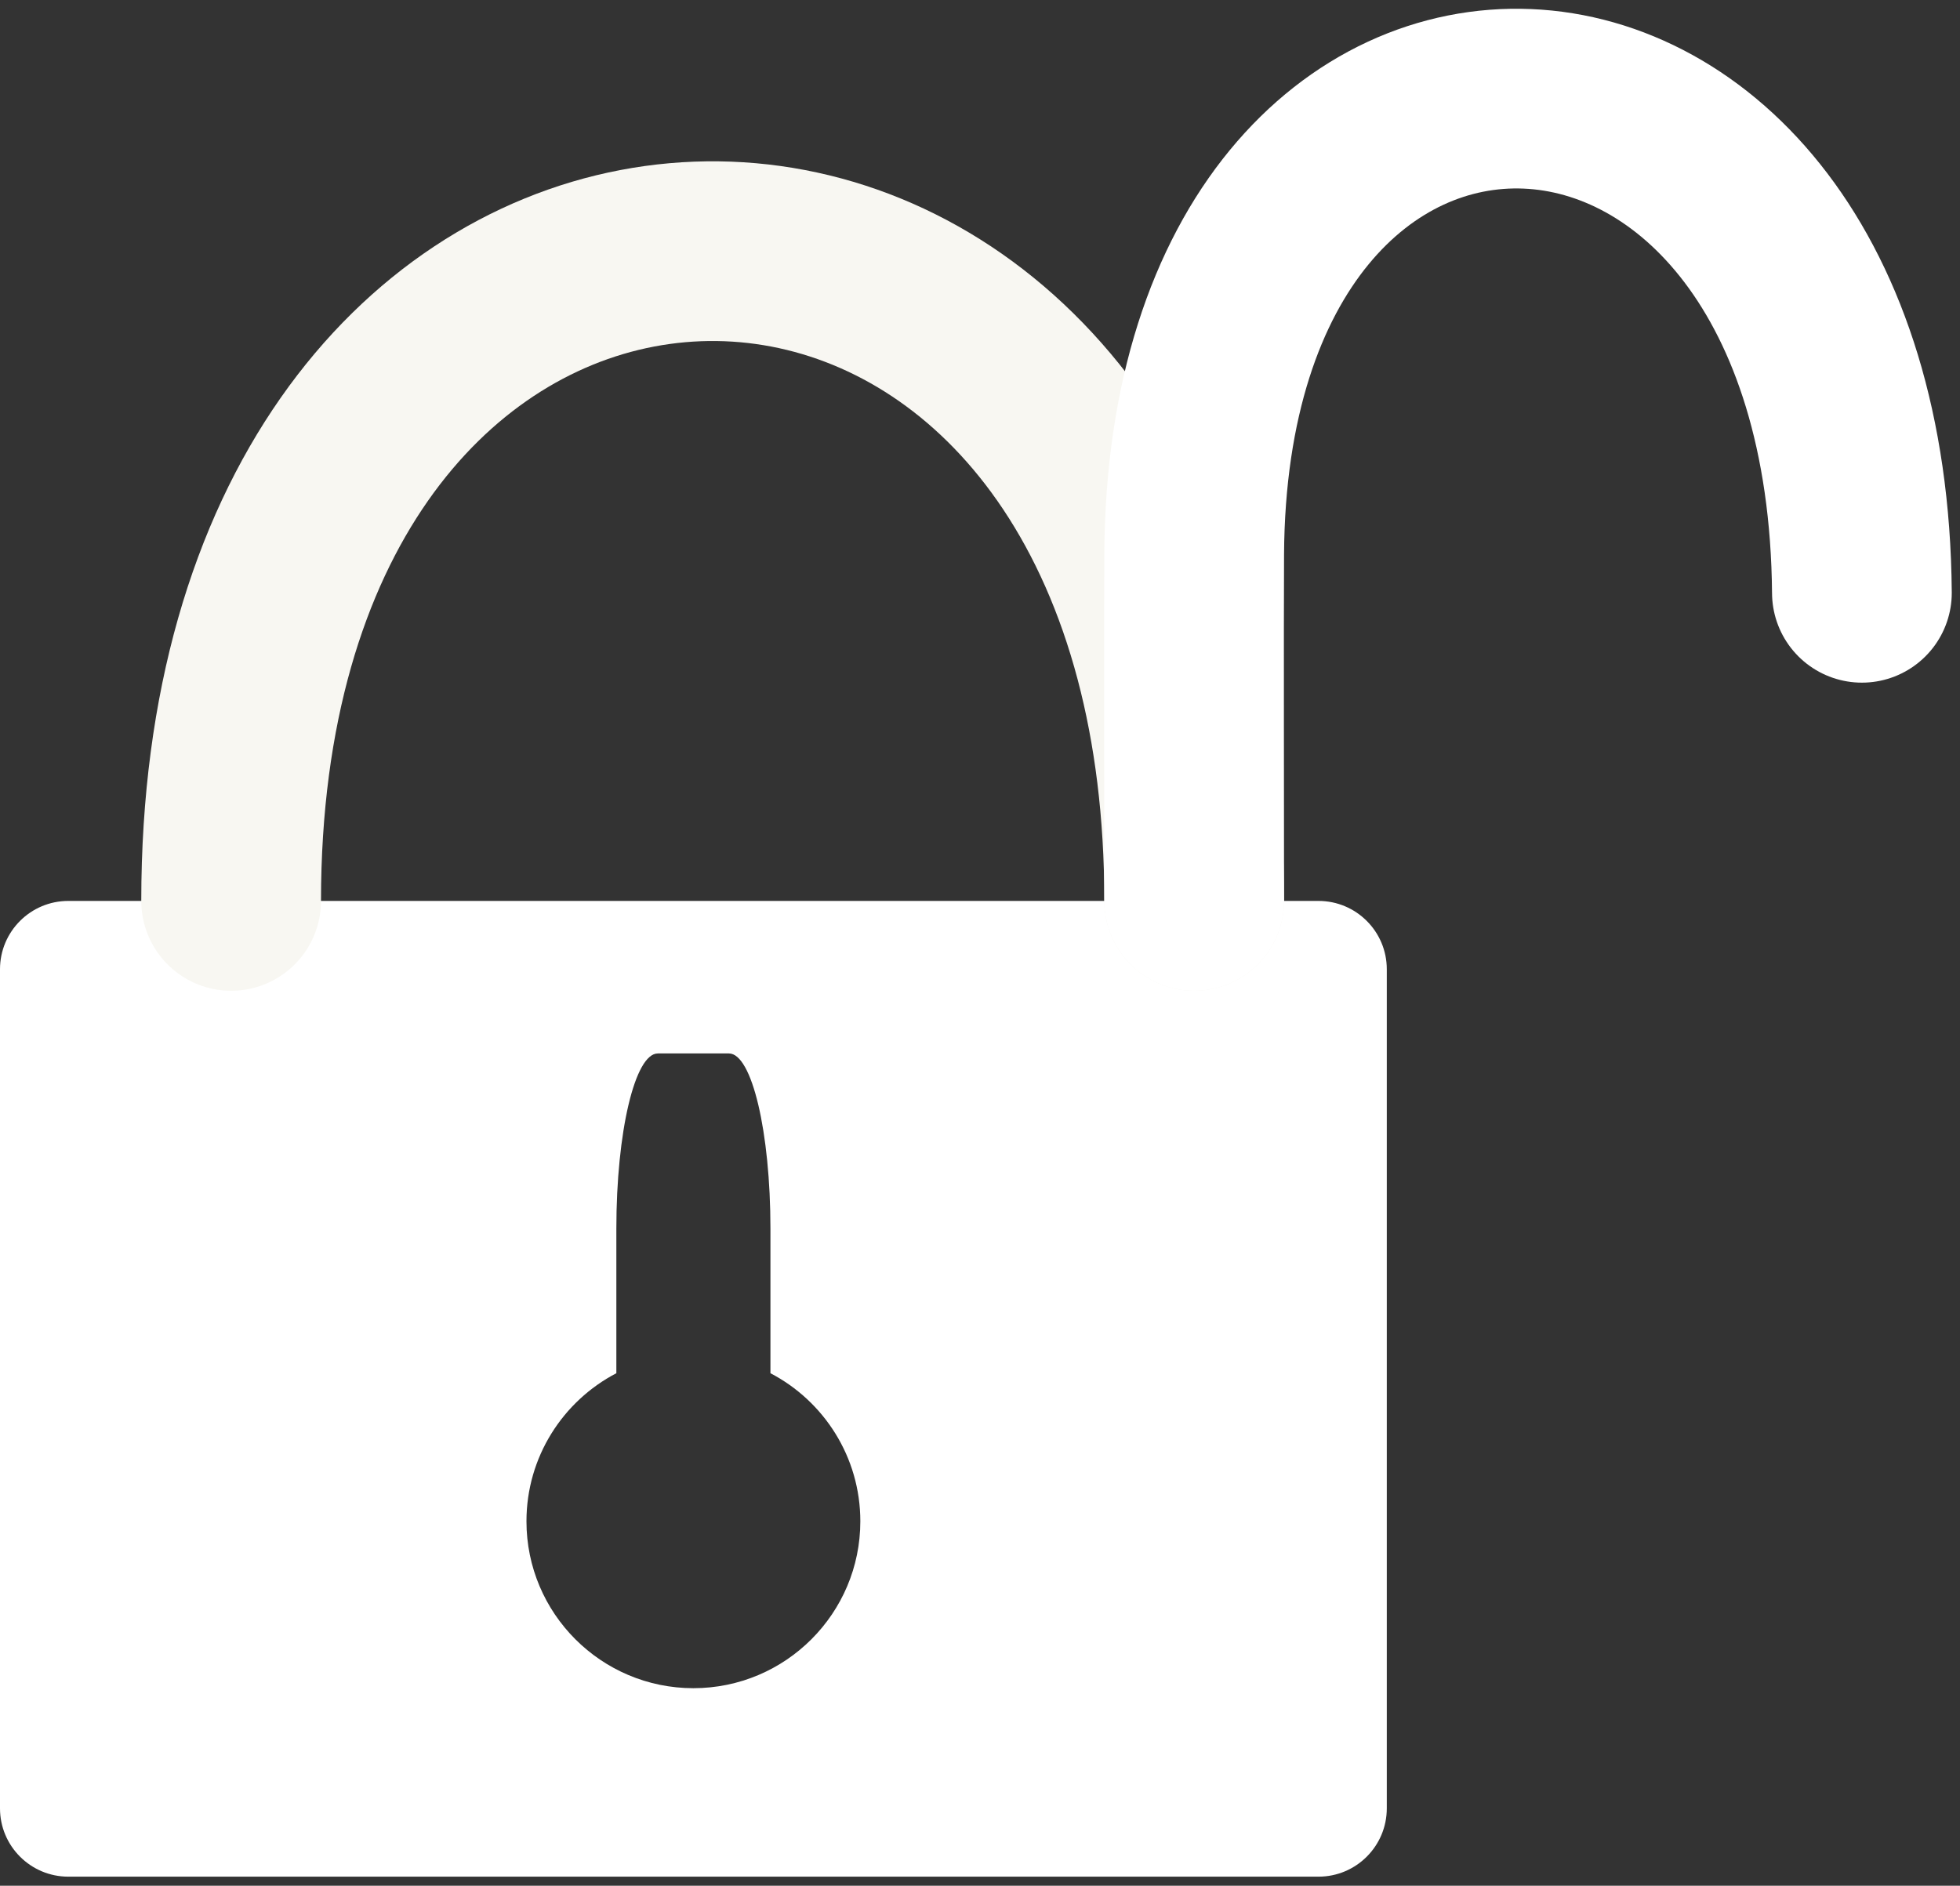 <?xml version="1.0" encoding="UTF-8" standalone="no"?>
<!DOCTYPE svg PUBLIC "-//W3C//DTD SVG 1.1//EN" "http://www.w3.org/Graphics/SVG/1.1/DTD/svg11.dtd">
<svg width="100%" height="100%" viewBox="0 0 159 153" version="1.1" xmlns="http://www.w3.org/2000/svg" xmlns:xlink="http://www.w3.org/1999/xlink" xml:space="preserve" xmlns:serif="http://www.serif.com/" style="fill-rule:evenodd;clip-rule:evenodd;stroke-linecap:round;stroke-linejoin:round;stroke-miterlimit:1.5;">
    <rect x="0" y="0" width="159" height="153" fill="#333333" stroke="none"/>
    <g transform="matrix(1,0,0,1,-266,-116)">
        <g id="padlock">
            <g id="base" transform="matrix(1,0,0,1,259.75,108.889)">
                <path d="M118.75,85.75C118.75,82.691 116.267,80.208 113.208,80.208L11.792,80.208C8.733,80.208 6.25,82.691 6.25,85.75L6.25,153.833C6.25,156.892 8.733,159.375 11.792,159.375L113.208,159.375C116.267,159.375 118.75,156.892 118.75,153.833L118.75,85.75ZM68.75,118.528L68.75,106.802C68.75,98.949 67.243,92.583 65.385,92.583L59.615,92.583C57.757,92.583 56.25,98.949 56.25,106.802L56.25,118.528C51.918,120.788 48.958,125.322 48.958,130.542C48.958,138.016 55.026,144.083 62.5,144.083C69.974,144.083 76.042,138.016 76.042,130.542C76.042,125.322 73.082,120.788 68.75,118.528Z" style="fill:white;"/>
            </g>
            <g id="curve-t0" transform="matrix(1,0,0,1,259.75,106.805)">
                <path d="M25,82.292C25,19.37 87.601,12.773 100.729,62.5C102.266,68.324 103.125,74.922 103.125,82.292" style="fill:none;stroke:rgb(248,247,242);stroke-width:14.58px;"/>
            </g>
            <g id="curve-t1" transform="matrix(1,0,0,1,259.75,106.805)">
                <path d="M157.292,57.292C156.875,5.083 103.396,3.667 103.125,54.167C103.093,60.191 103.125,74.922 103.125,82.292" style="fill:none;stroke:white;stroke-width:14.58px;"/>
            </g>
        </g>
    </g>
</svg>
